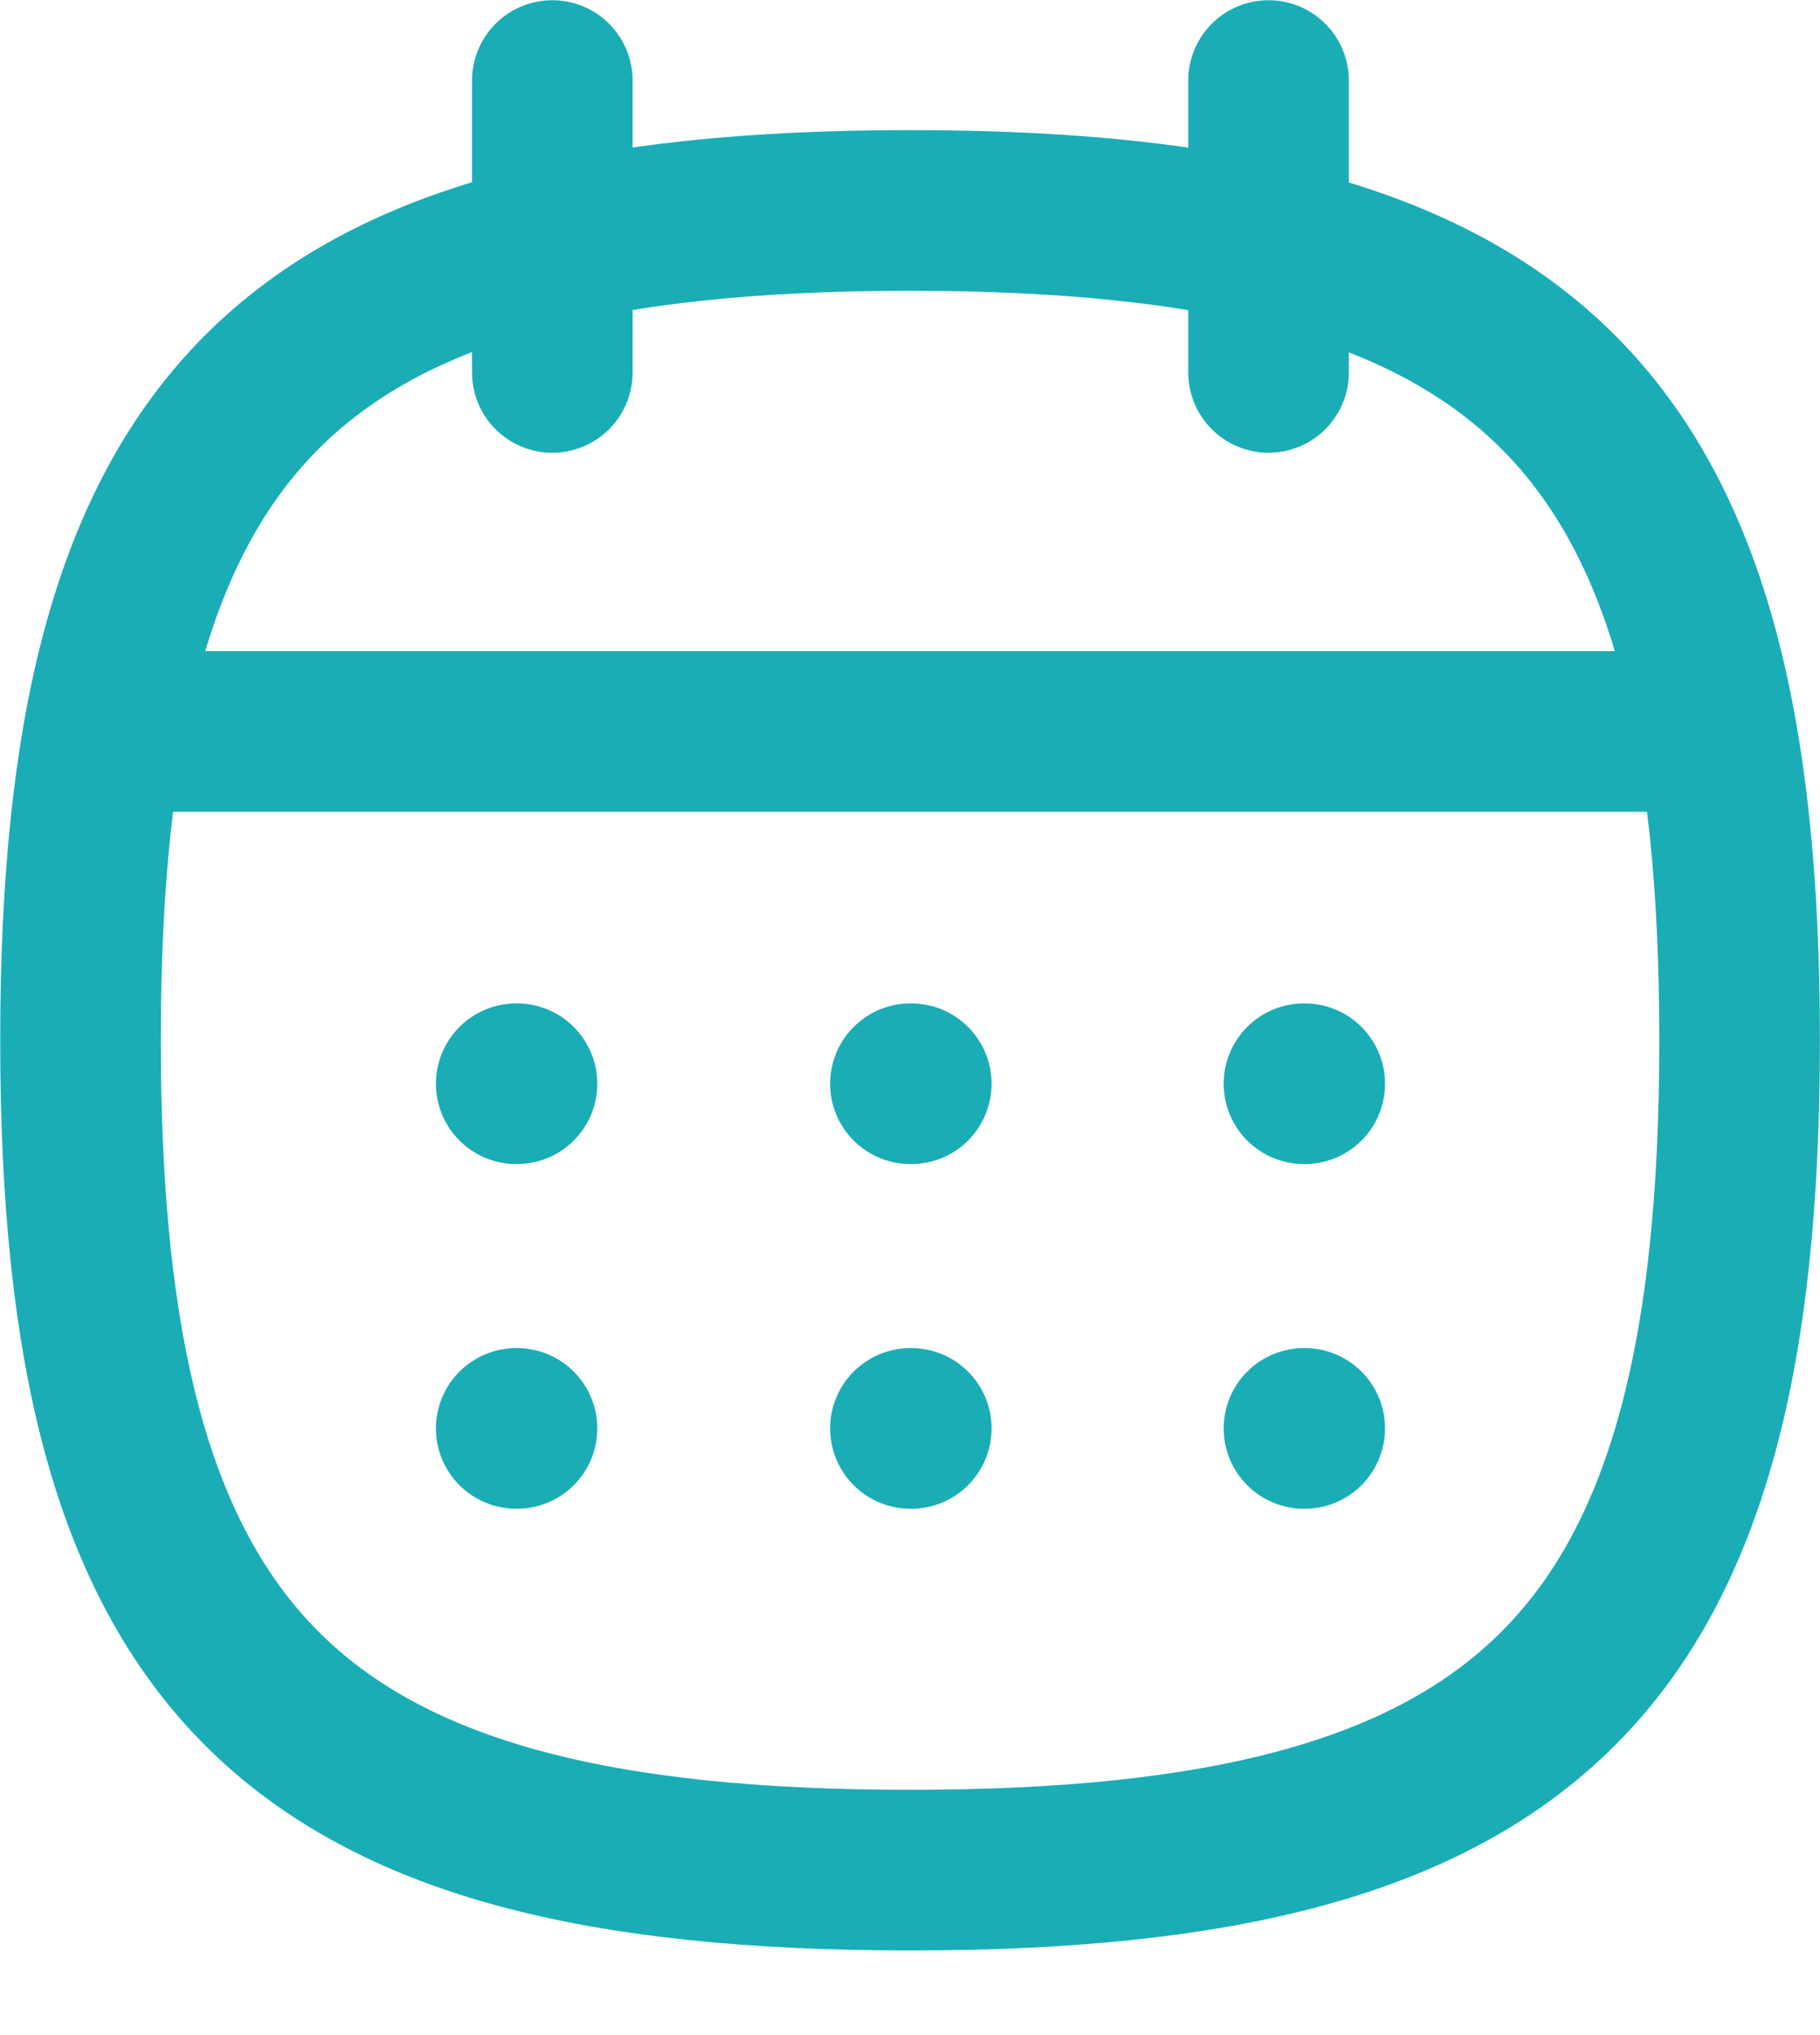 <svg width="17" height="19" viewBox="0 0 17 19" fill="none" xmlns="http://www.w3.org/2000/svg">
<path d="M0.982 6.829H16.027M12.18 10.118H12.187M8.504 10.118H8.512M4.822 10.118H4.829M12.18 13.336H12.187M8.504 13.336H8.512M4.822 13.336H4.829M11.849 0.752V3.477M5.159 0.752V3.477M0.752 9.712C0.752 3.901 2.689 1.965 8.5 1.965C14.311 1.965 16.249 3.901 16.249 9.712C16.249 15.524 14.311 17.46 8.5 17.46C2.689 17.46 0.752 15.524 0.752 9.712Z" stroke="#1AADB6" stroke-width="1.5" stroke-linecap="round" stroke-linejoin="round"/>
</svg>
